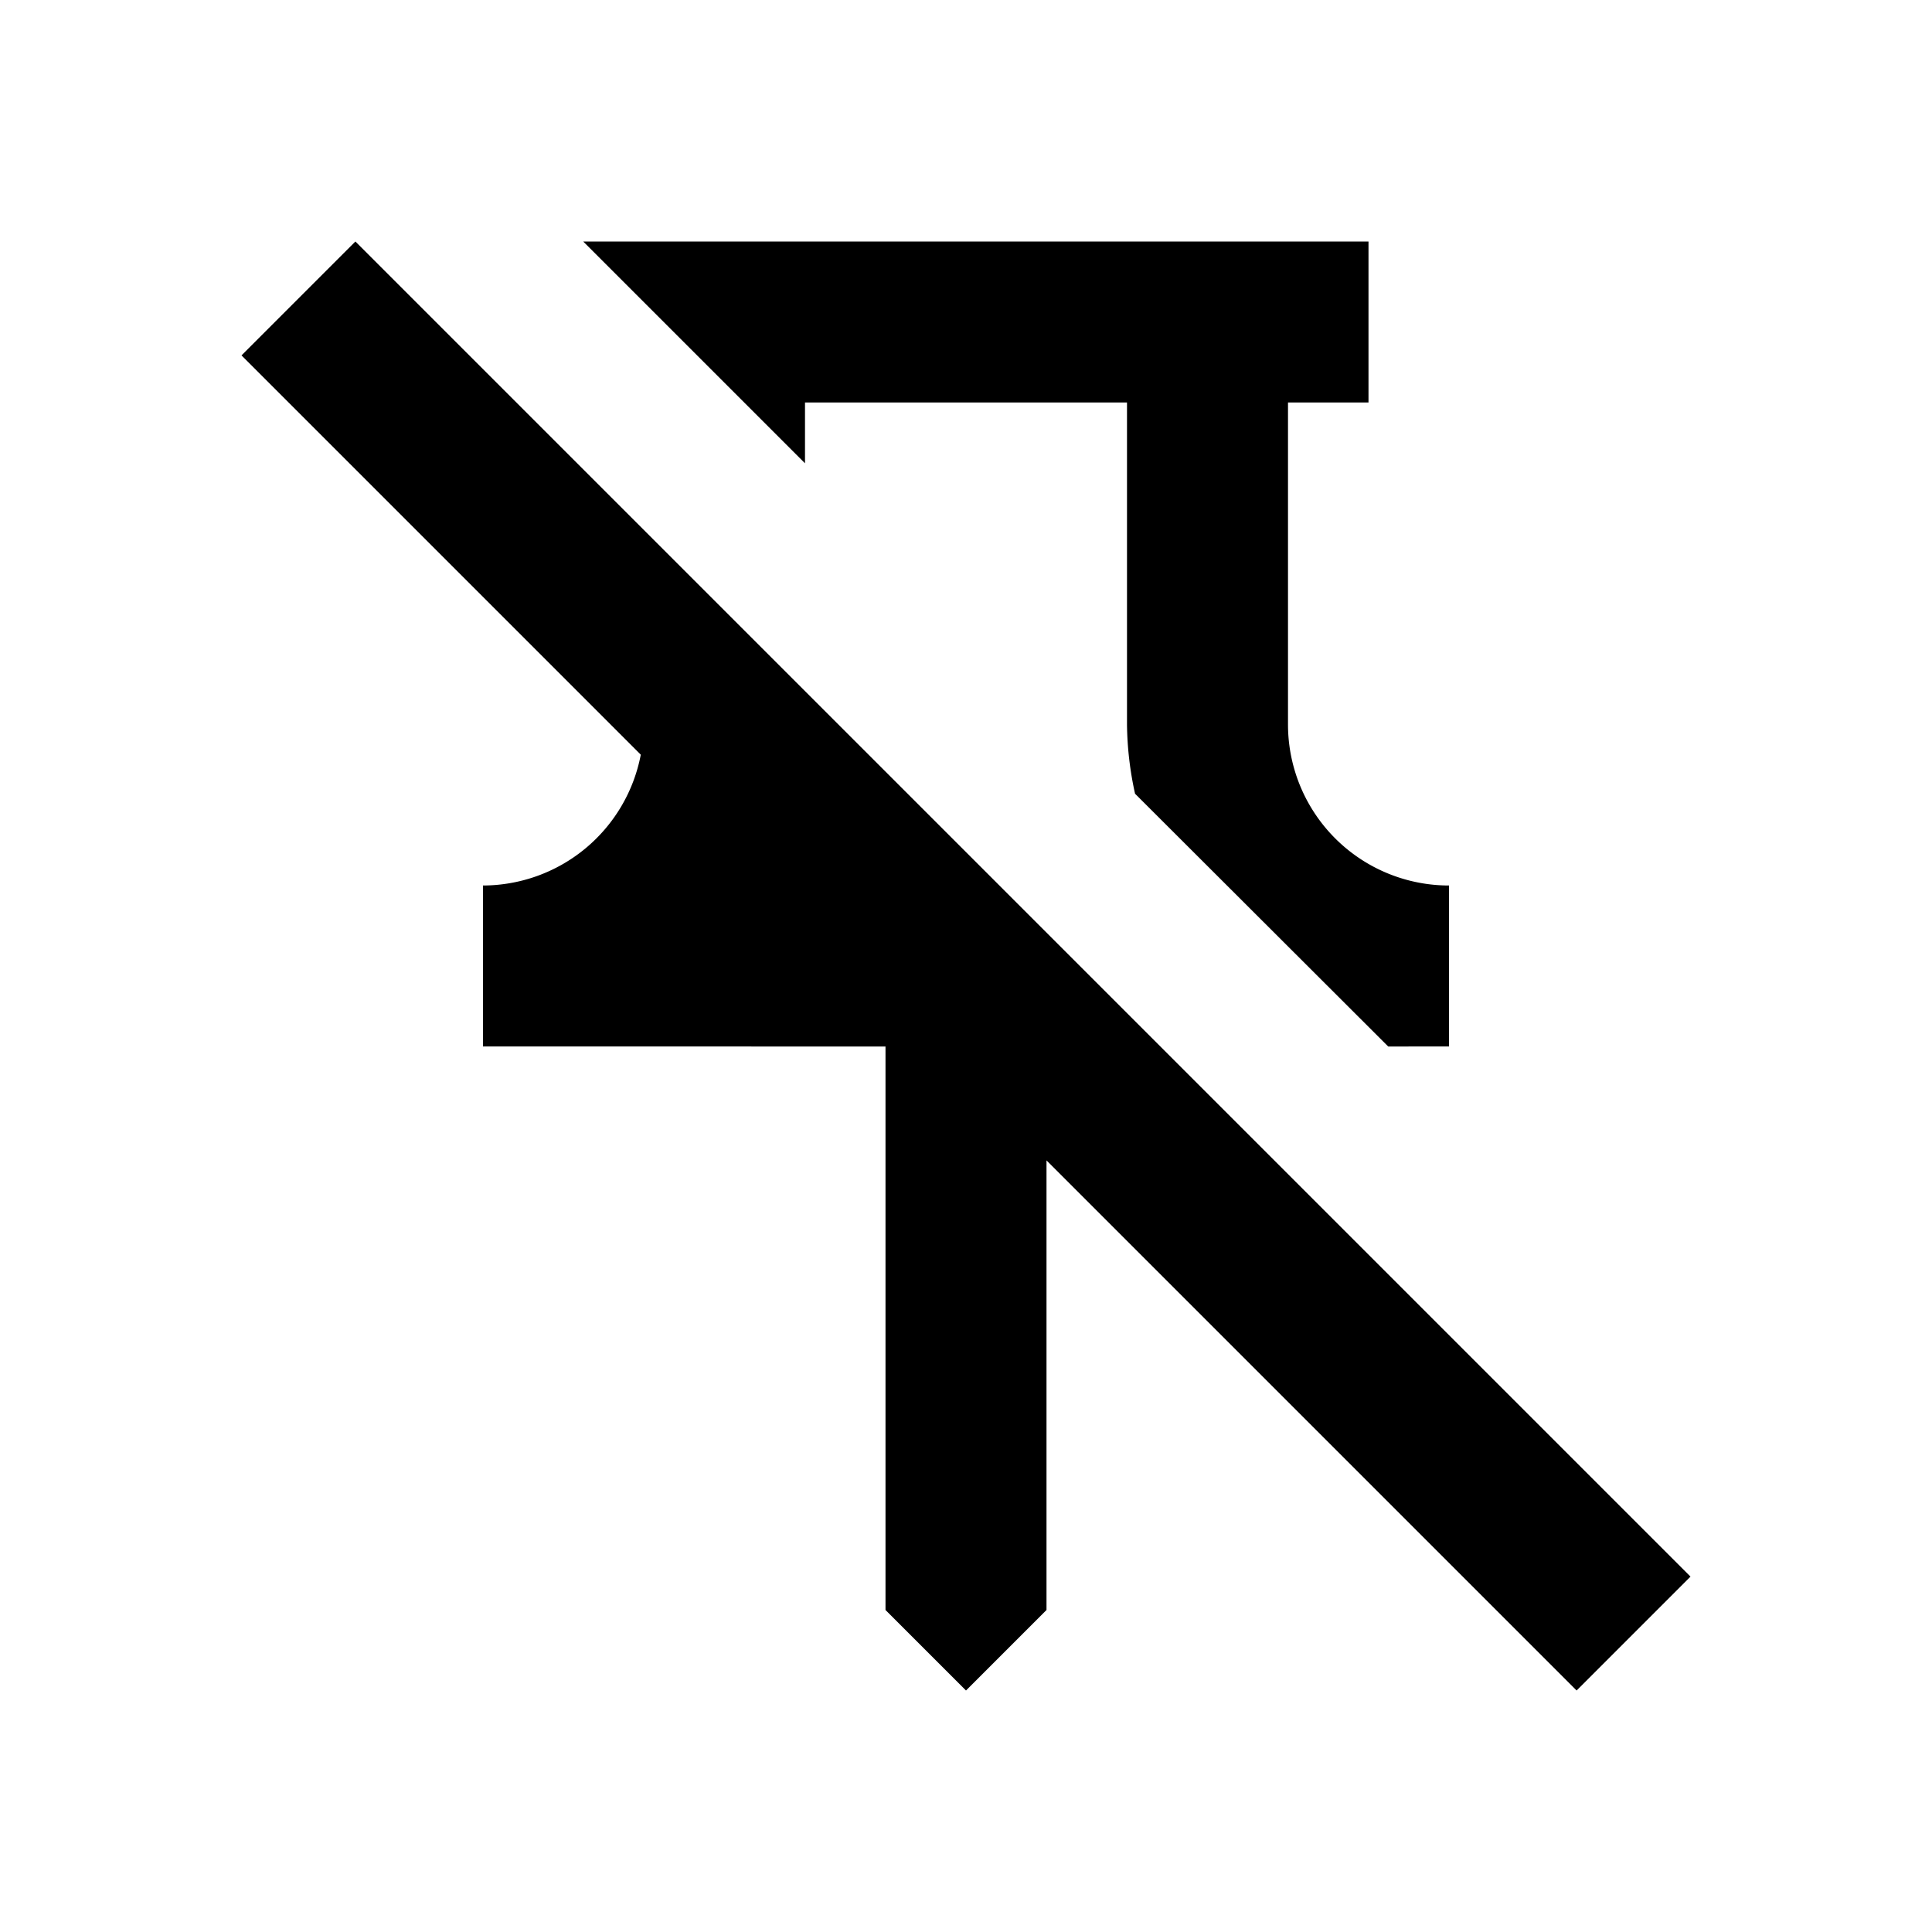 <svg xmlns="http://www.w3.org/2000/svg" viewBox="0 0 48 48"><rect width="48" height="48" style="fill:none"/><path d="M20,11.51,14.49,6H34v4H32v8a4,4,0,0,0,4,4v4H34.49L28.2,19.72A8.33,8.33,0,0,1,28,18V10H20ZM42,39.17,8.83,6,6,8.83l9.92,9.92A4,4,0,0,1,12,22v4H22V40l2,2,2-2V28.83L39.17,42Z"/></svg>